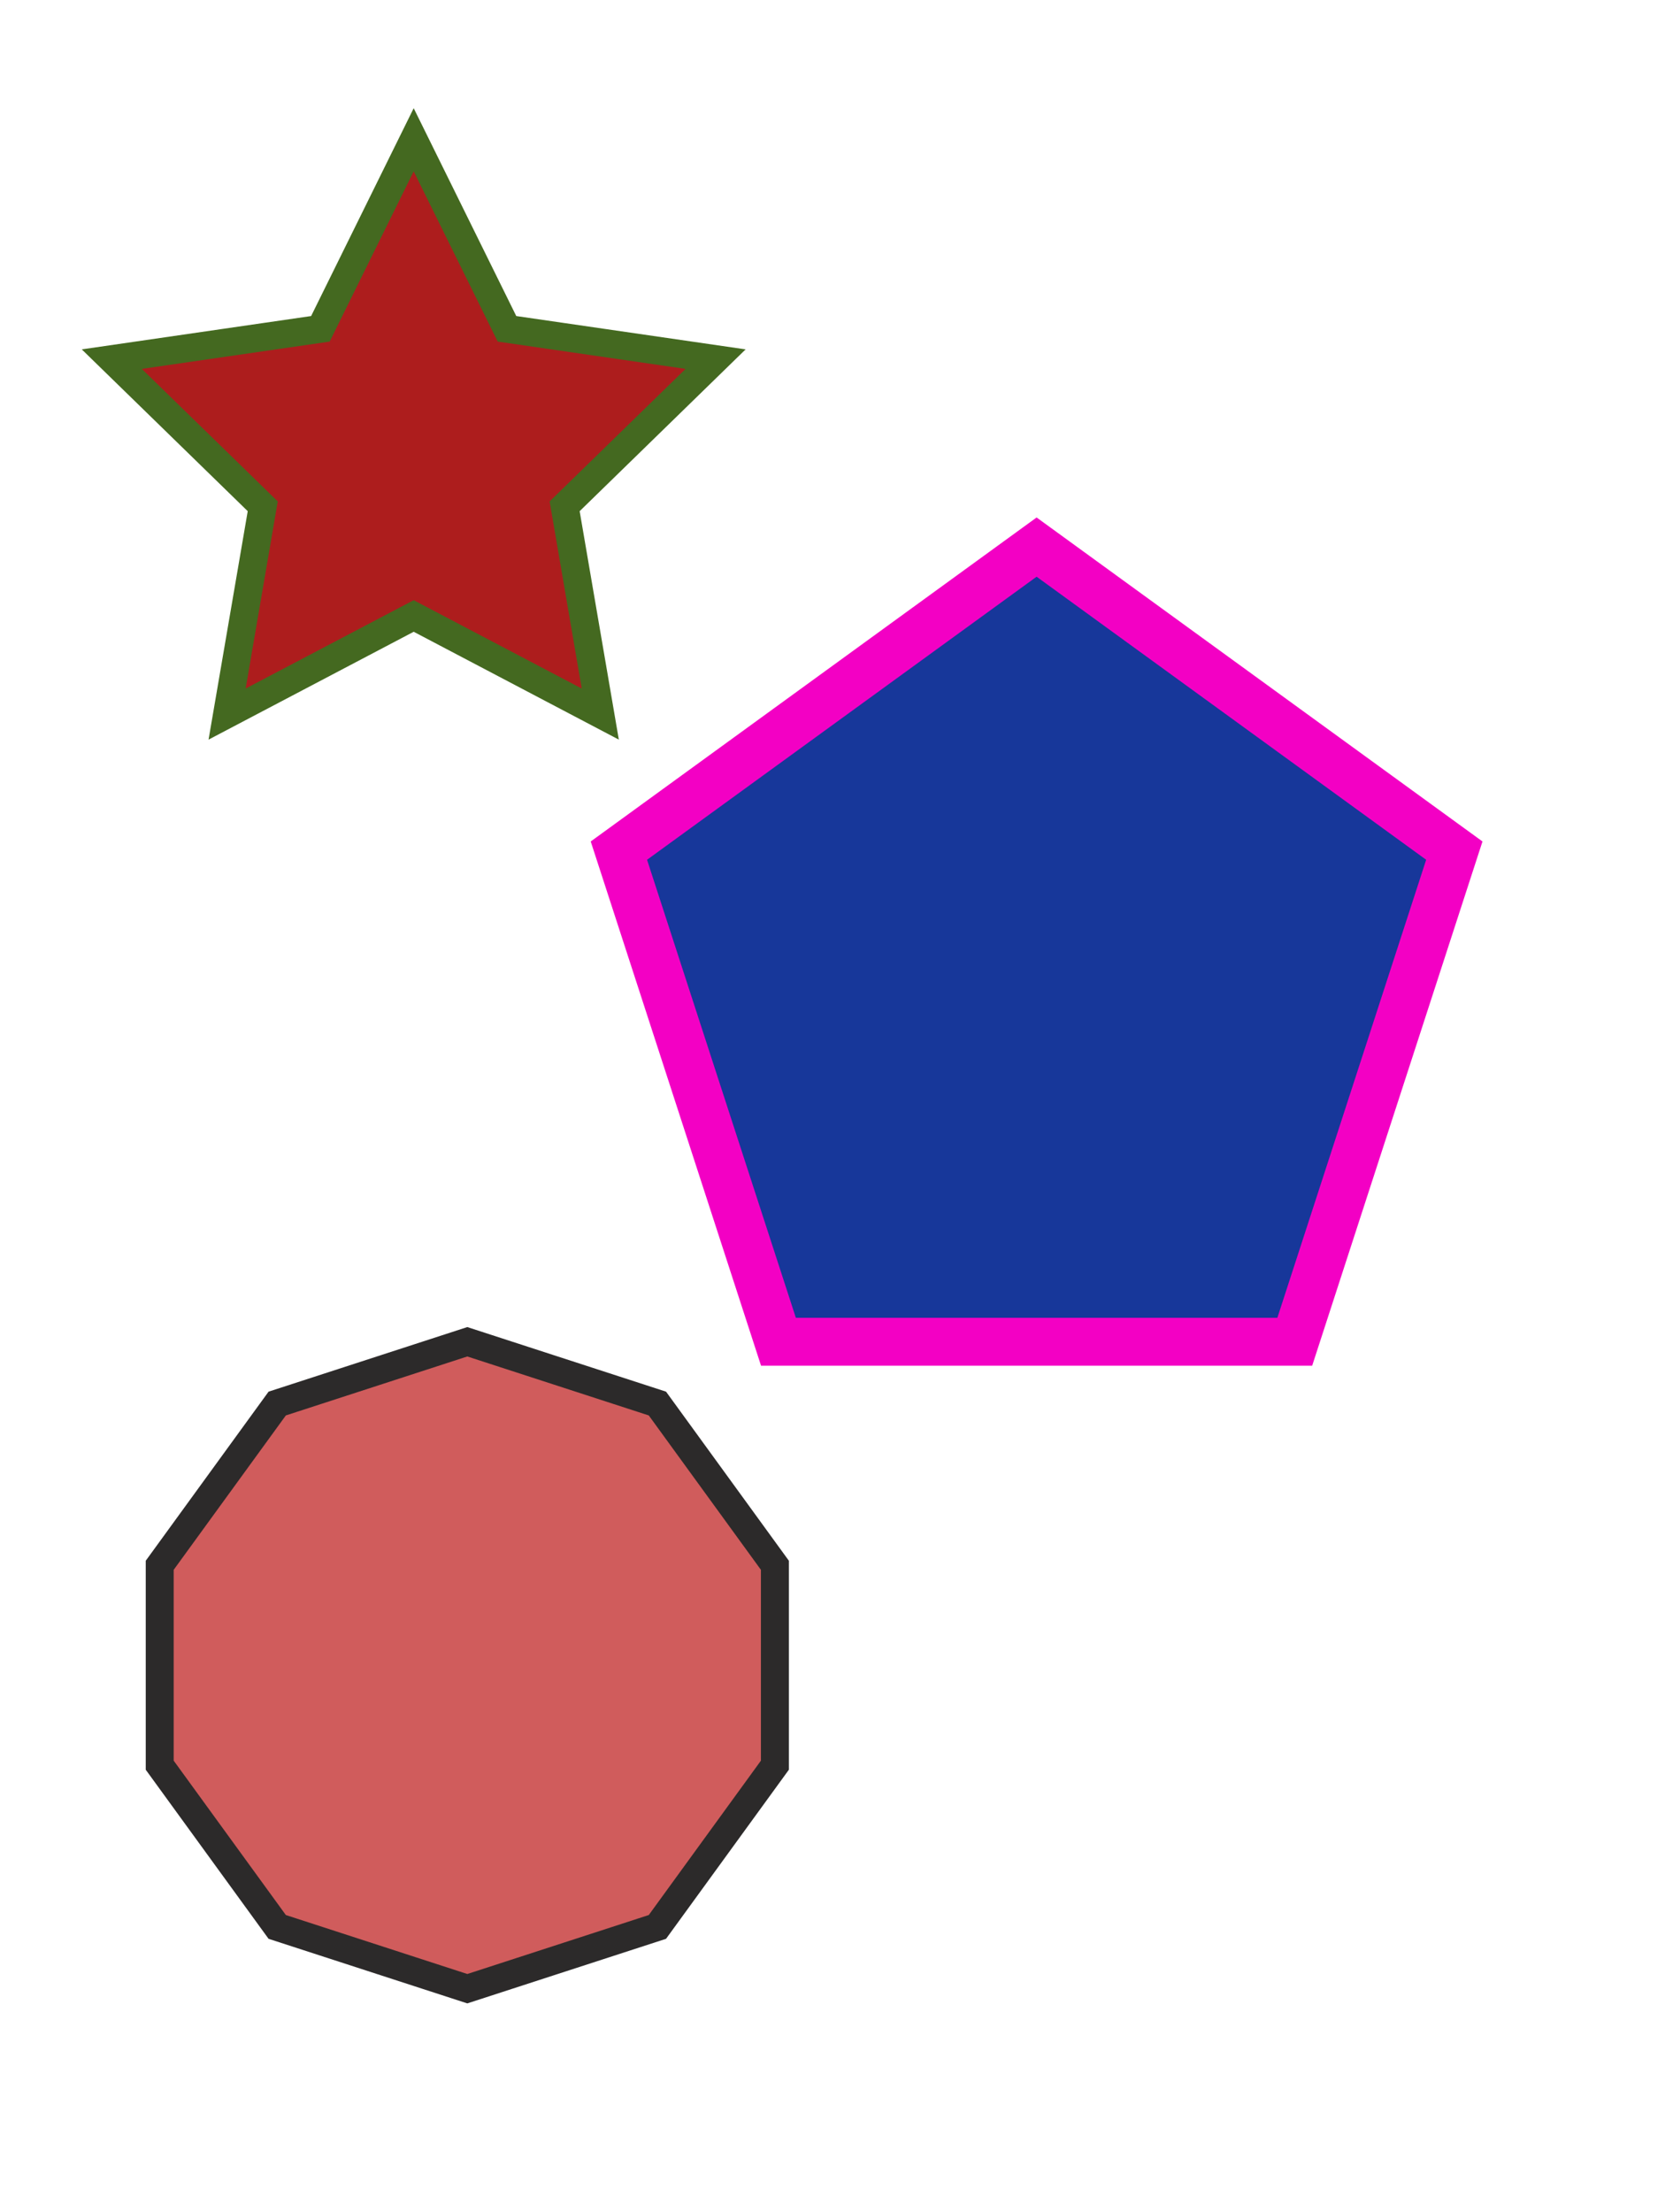 <?xml version="1.0" encoding="UTF-8"?>
<svg width="419px" height="554px" viewBox="0 0 419 554" version="1.1" xmlns="http://www.w3.org/2000/svg" xmlns:xlink="http://www.w3.org/1999/xlink">
    <!-- Generator: Sketch 43.2 (39069) - http://www.bohemiancoding.com/sketch -->
    <title>Slice</title>
    <desc>Created with Sketch.</desc>
    <defs></defs>
    <g id="Page-1" stroke="none" stroke-width="1" fill="none" fill-rule="evenodd">
        <g id="Group-2" fill-rule="nonzero">
            <g id="Group" transform="translate(28, 35)">
                <polygon id="Star" stroke="#446920" stroke-width="7" fill="#AD1D1D" points="75.609 119.25 28.88 143.817 37.804 91.783 0 54.933 52.245 47.342 75.609 0 98.973 47.342 151.218 54.933 113.413 91.783 122.338 143.817"></polygon>
                <polygon id="Polygon" stroke="#F300C4" stroke-width="12" fill="#17379A" points="231.616 102 336.232 178.008 296.273 300.992 166.96 300.992 127 178.008"></polygon>
                <polygon id="Polygon-2" stroke="#2C2A2A" stroke-width="7" fill="#D05C5C" points="89.036 301 136.646 316.47 166.071 356.97 166.071 407.03 136.646 447.53 89.036 463 41.425 447.53 12 407.03 12 356.97 41.425 316.47"></polygon>
            </g>
        </g>
    </g>
</svg>